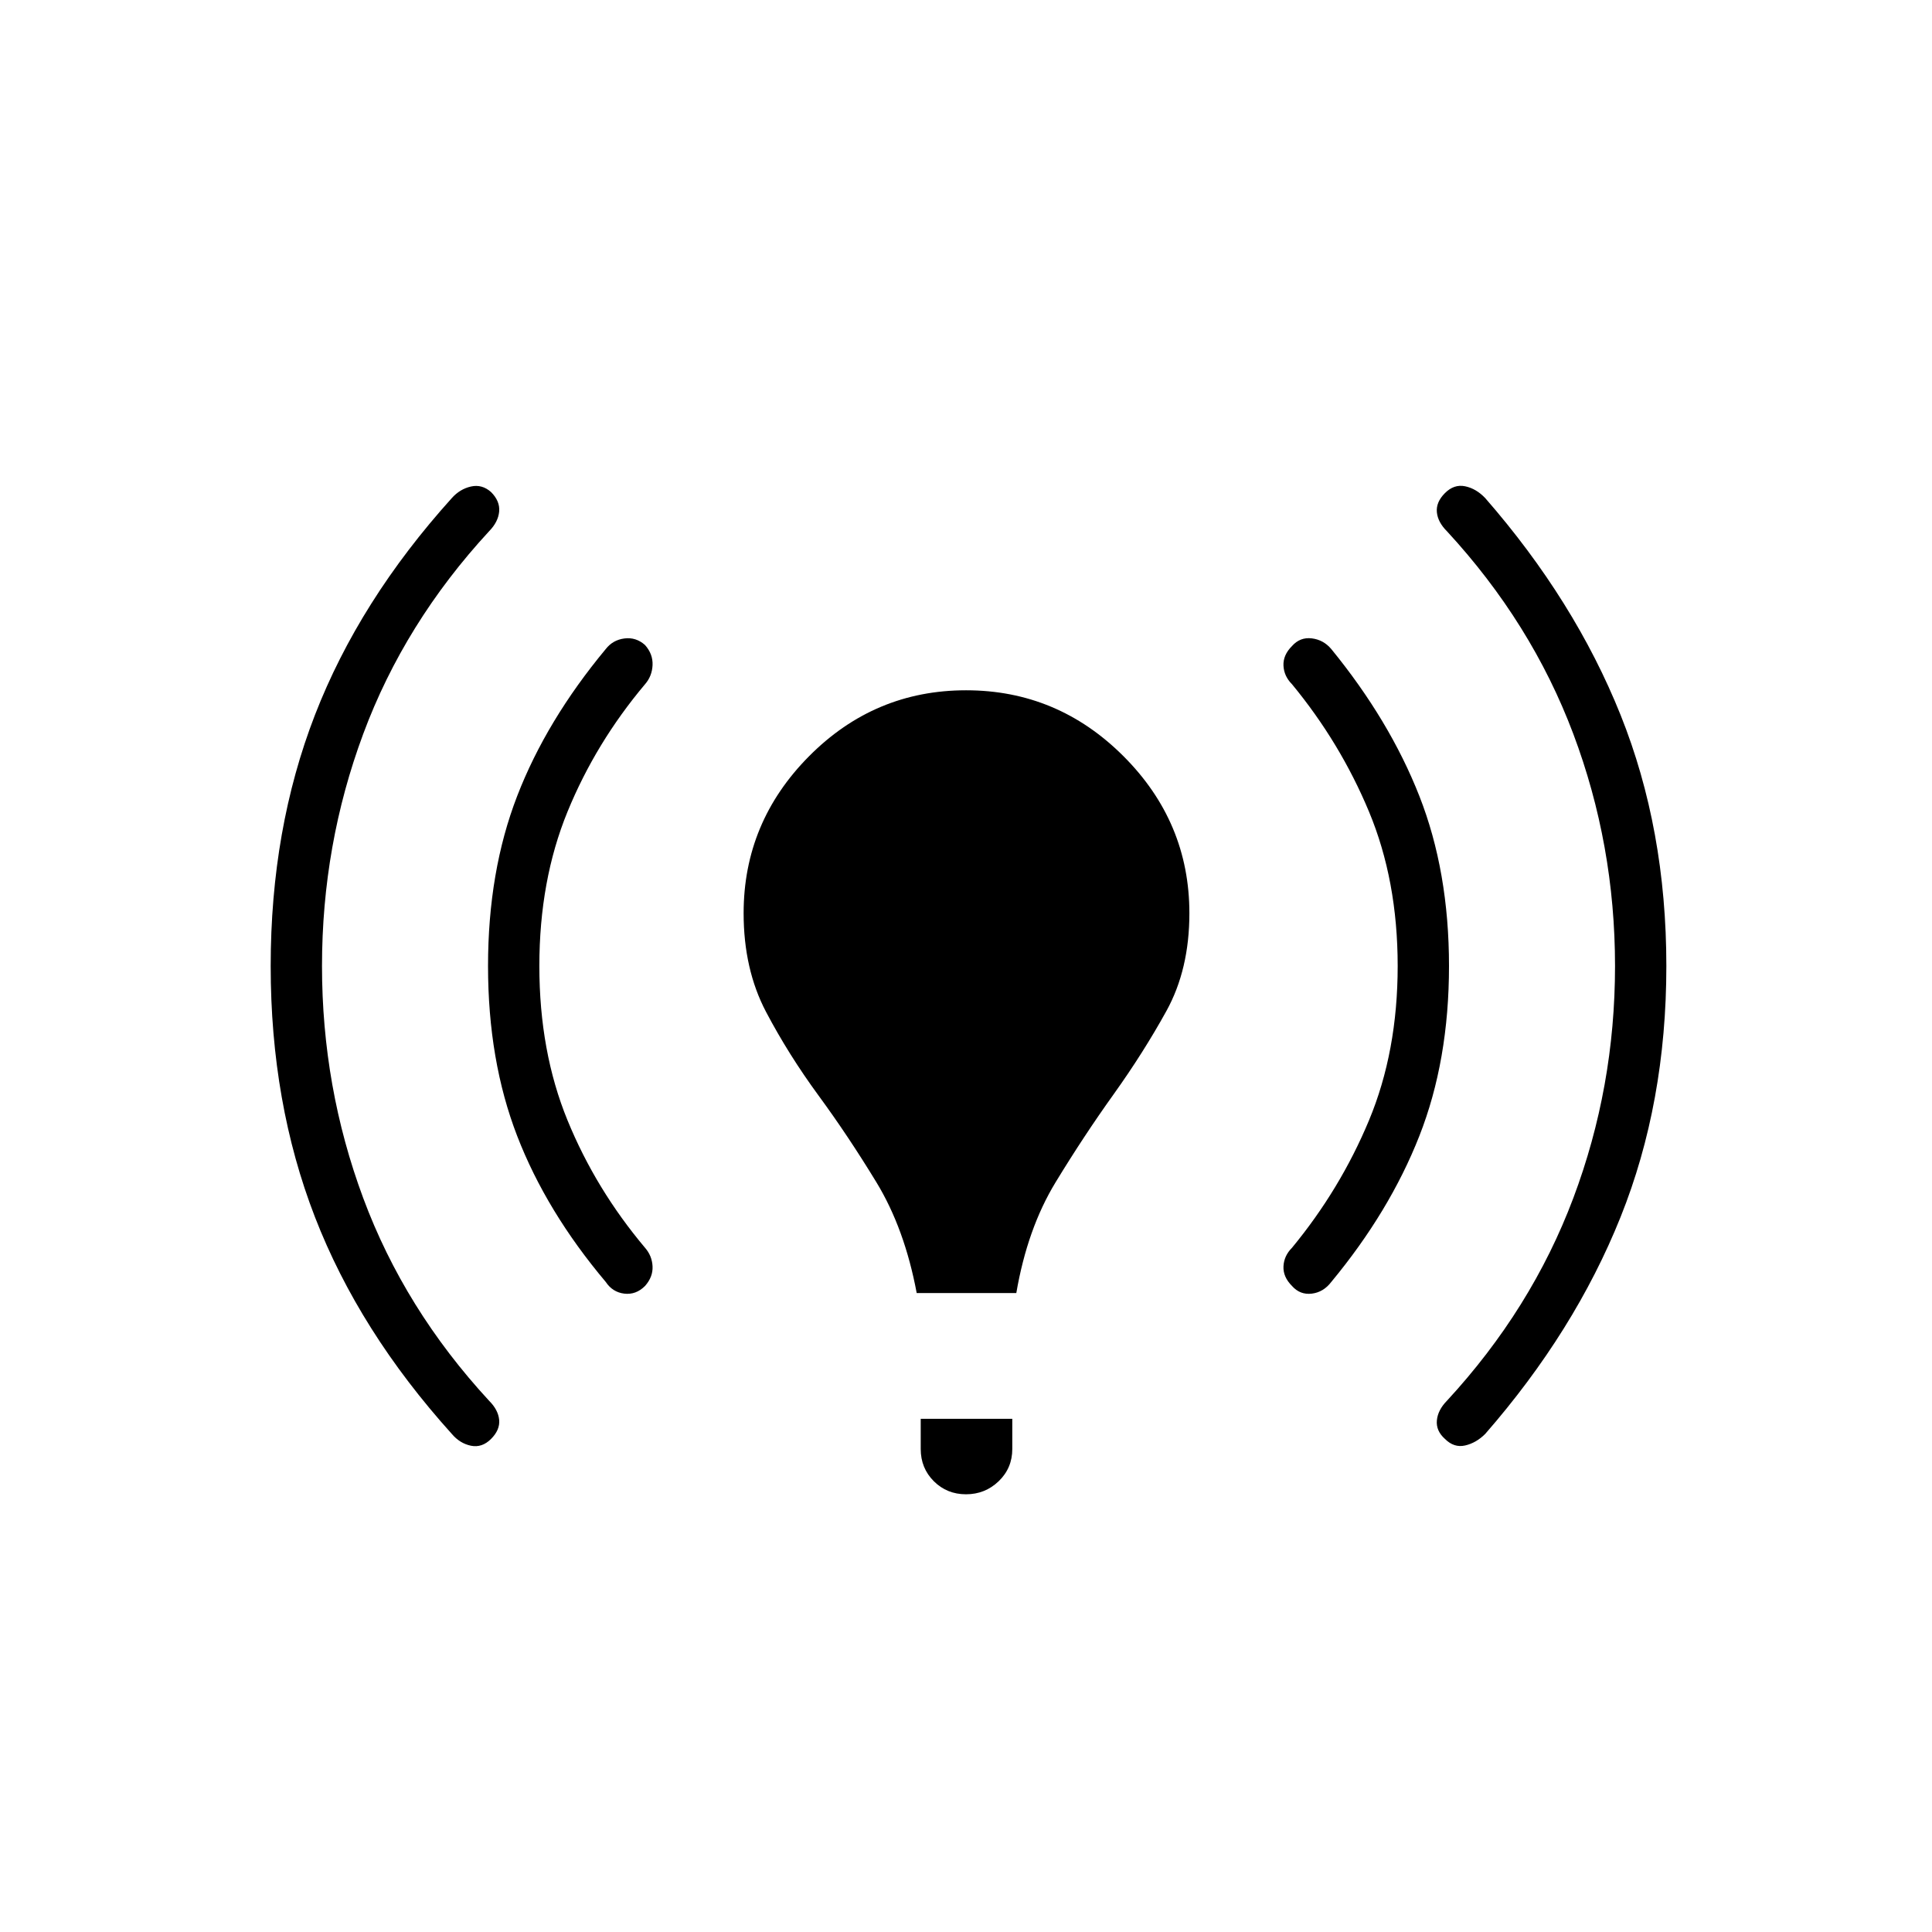 <svg xmlns="http://www.w3.org/2000/svg" height="24" viewBox="0 -960 960 960" width="24"><path d="M160-480q0 60.23 20.5 115.37Q201-309.5 243-264q4.56 4.53 5.03 9.51.47 4.99-4.03 9.49t-10 3.37q-5.5-1.14-9.5-5.87-46-51-68-107.75T134.5-480q0-68 22-124.75t68-107.75q4-4.5 9.5-5.75t10 2.75q4.5 4.5 4.03 9.68-.47 5.18-5.03 9.82-42 45.5-62.5 100.63Q160-540.23 160-480Zm108 0q0 42.5 14.01 76.71 14.01 34.2 38.49 63.29 3.5 4 3.75 9.25T320.5-321q-4.5 4.5-10.31 3.8-5.81-.71-9.19-5.8-29.5-35-44-72.5T242.5-480q0-47 14.5-84.5t44-73q3.5-4.5 9.25-5.25t10.25 3.25q4 4.5 3.75 10t-3.75 9.5q-24.48 29.09-38.49 63.29Q268-522.5 268-480Zm187.5 162.5q-6-32-20-55t-28.84-43.23q-14.83-20.24-26-41.43-11.16-21.19-11.16-49.06 0-45.28 32.53-78.03 32.52-32.75 78-32.75 45.47 0 78.22 32.75T591-506.22q0 27.87-11.41 48.56-11.42 20.69-26.25 41.43-14.84 20.73-28.84 43.73-14 23-19.5 55h-49.5Zm2 77.5v-15H503v15q0 9.5-6.75 16T480-217.5q-9.5 0-16-6.5t-6.5-16Zm237-240q0-42.5-14.26-76.71Q665.98-590.91 642-620q-4-4-4.25-9.25T642-639q4-4.5 9.81-3.8 5.82.71 9.69 5.3 29 35.5 43.75 73T720-480q0 47-14.75 84.5T661.5-323q-3.87 5.09-9.69 5.8-5.81.7-9.81-3.8-4.5-4.5-4.25-9.75T642-340q23.98-29.09 38.24-63.29Q694.5-437.5 694.5-480Zm108 0q0-60.23-20.75-115.37Q761-650.5 719-696q-4.56-4.53-5.03-9.51-.47-4.99 4.03-9.49t10-3.37q5.5 1.14 10 5.87 44.5 51 67.25 107.75T828-480q0 68-22.75 124.75T738-247.5q-4.5 4.5-10 5.75T718-245q-4.5-4-4.03-9.18.47-5.18 5.03-9.82 42-45.5 62.75-100.63Q802.5-419.77 802.5-480Z"/></svg>
